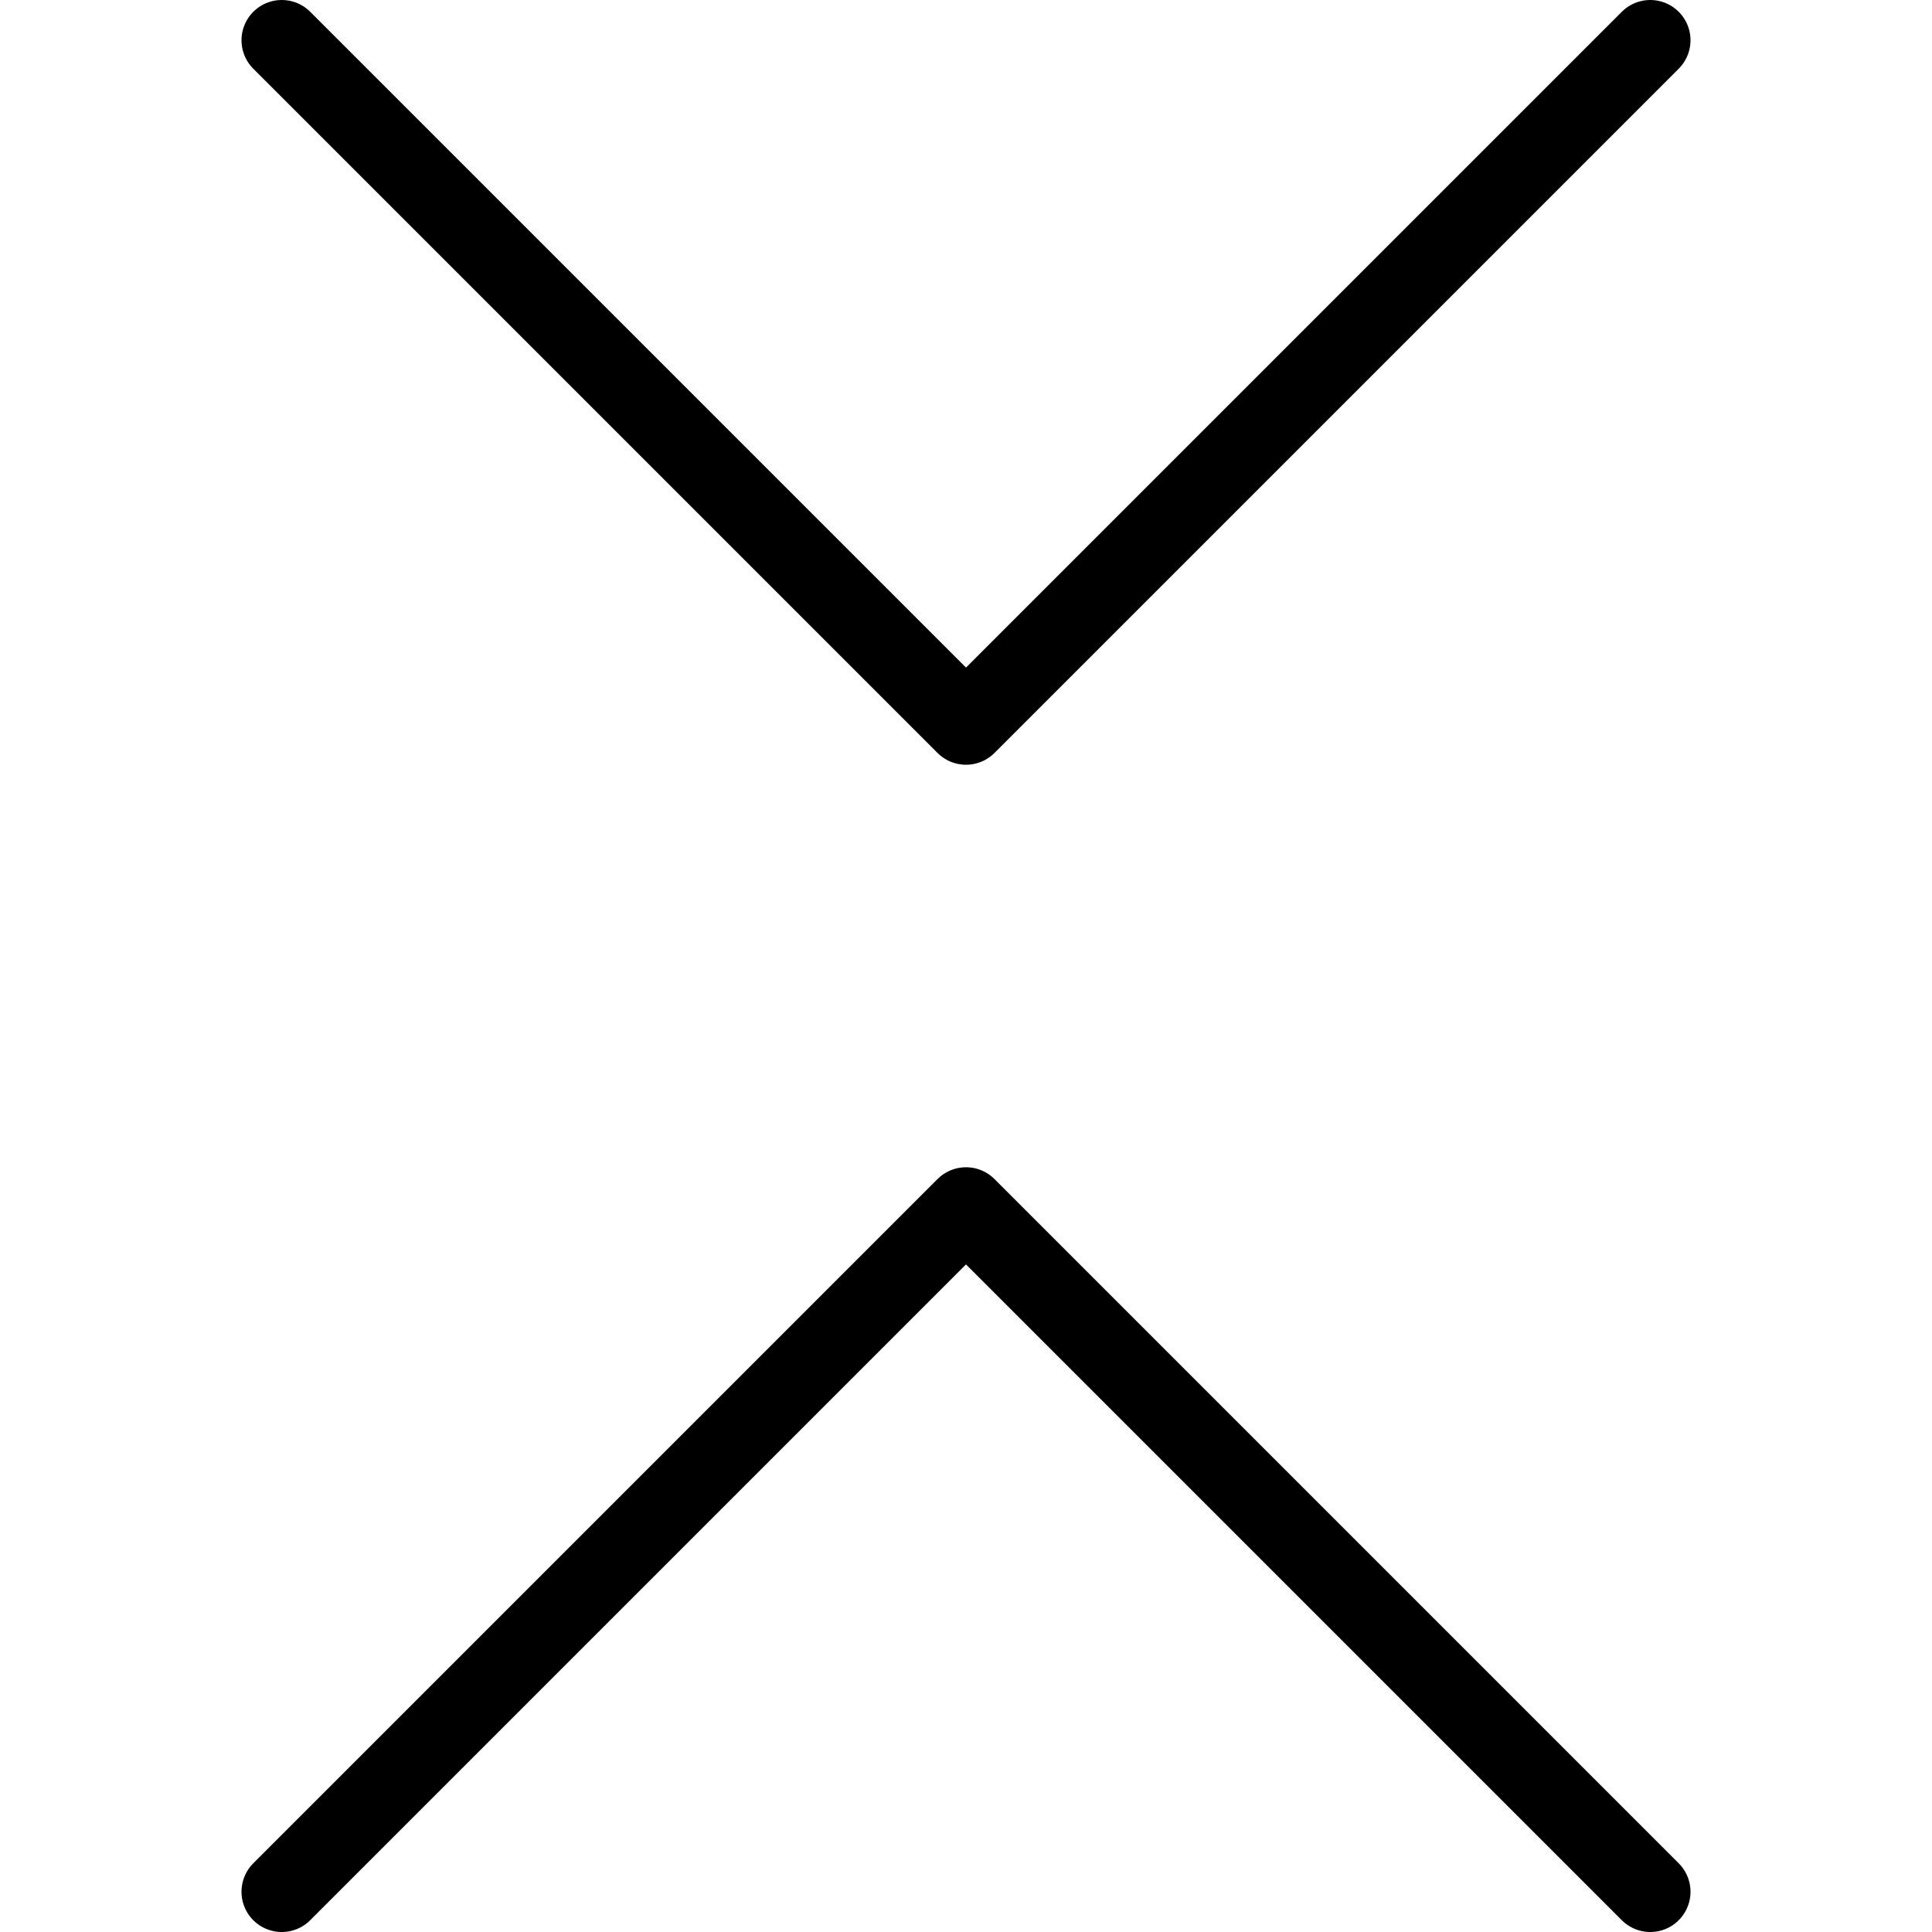 <svg xmlns="http://www.w3.org/2000/svg" viewBox="0 0 144 144"><polyline points="123 3 72 54 21 3" style="fill:none;stroke:#000;stroke-linecap:round;stroke-linejoin:round;stroke-width:6px"/><polyline points="123 141 72 90 21 141" style="fill:none;stroke:#000;stroke-linecap:round;stroke-linejoin:round;stroke-width:6px"/><rect width="144" height="144" style="fill:none"/></svg>